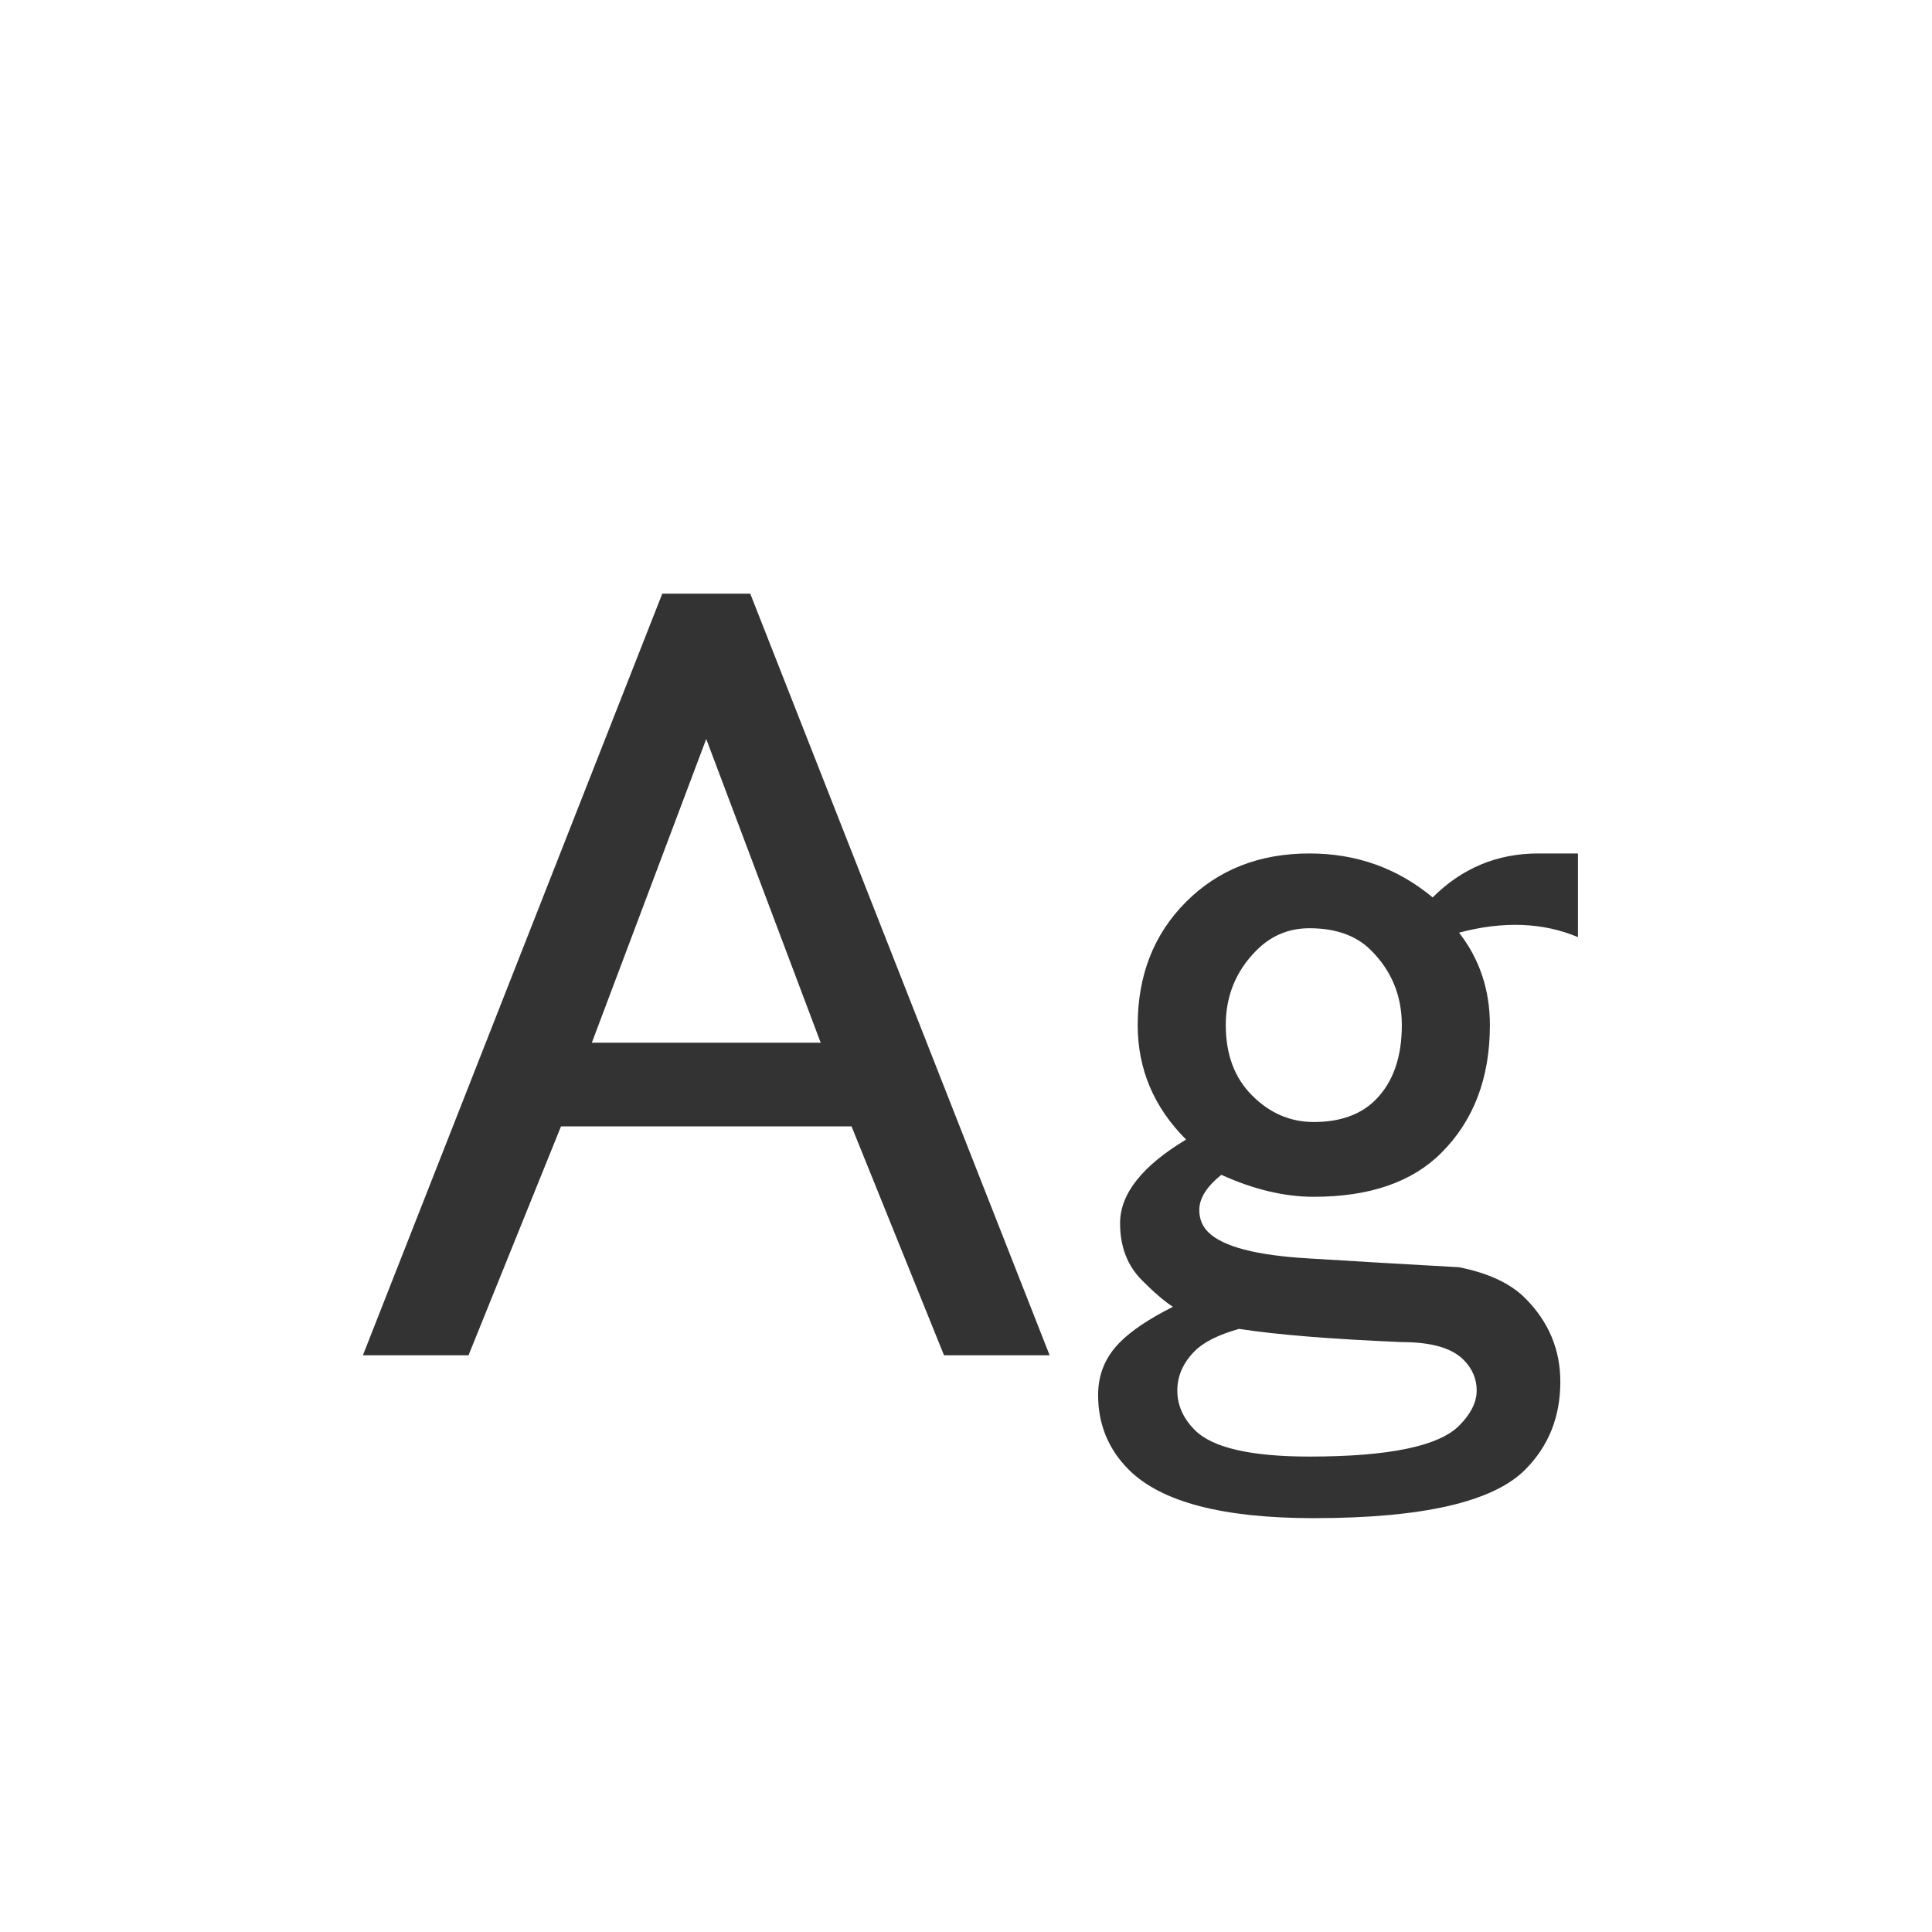 <svg width="24" height="24" viewBox="0 0 24 24" fill="none" xmlns="http://www.w3.org/2000/svg">
<path d="M4.508 16.836L8.227 7.375H9.32L13.039 16.836H11.727L10.578 13.992H6.969L5.82 16.836H4.508ZM8.773 9.18L7.352 12.953H10.195L8.773 9.18ZM14.133 12.734C14.133 12.115 14.333 11.604 14.734 11.203C15.135 10.802 15.646 10.602 16.266 10.602C16.849 10.602 17.359 10.784 17.797 11.148C18.162 10.784 18.599 10.602 19.109 10.602H19.602V11.641C19.164 11.458 18.672 11.44 18.125 11.586C18.38 11.914 18.508 12.297 18.508 12.734C18.508 13.391 18.307 13.919 17.906 14.32C17.542 14.685 17.013 14.867 16.32 14.867C15.956 14.867 15.573 14.776 15.172 14.594C14.99 14.74 14.898 14.885 14.898 15.031C14.898 15.141 14.935 15.232 15.008 15.305C15.19 15.487 15.609 15.596 16.266 15.633C16.849 15.669 17.469 15.706 18.125 15.742C18.49 15.815 18.763 15.943 18.945 16.125C19.237 16.417 19.383 16.763 19.383 17.164C19.383 17.602 19.237 17.966 18.945 18.258C18.544 18.659 17.669 18.859 16.32 18.859C15.19 18.859 14.425 18.659 14.023 18.258C13.768 18.003 13.641 17.693 13.641 17.328C13.641 17.073 13.732 16.854 13.914 16.672C14.06 16.526 14.279 16.38 14.57 16.234C14.461 16.162 14.333 16.052 14.188 15.906C14.005 15.724 13.914 15.487 13.914 15.195C13.914 14.831 14.188 14.484 14.734 14.156C14.333 13.755 14.133 13.281 14.133 12.734ZM16.266 11.531C16.01 11.531 15.792 11.622 15.609 11.805C15.354 12.06 15.227 12.37 15.227 12.734C15.227 13.099 15.336 13.391 15.555 13.609C15.773 13.828 16.029 13.938 16.32 13.938C16.648 13.938 16.904 13.846 17.086 13.664C17.305 13.445 17.414 13.135 17.414 12.734C17.414 12.37 17.287 12.06 17.031 11.805C16.849 11.622 16.594 11.531 16.266 11.531ZM17.414 16.672C16.539 16.635 15.865 16.581 15.391 16.508C15.135 16.581 14.953 16.672 14.844 16.781C14.698 16.927 14.625 17.091 14.625 17.273C14.625 17.456 14.698 17.62 14.844 17.766C15.062 17.984 15.537 18.094 16.266 18.094C17.25 18.094 17.87 17.966 18.125 17.711C18.271 17.565 18.344 17.419 18.344 17.273C18.344 17.128 18.289 17 18.18 16.891C18.034 16.745 17.779 16.672 17.414 16.672Z" fill="#333333"/>
</svg>

